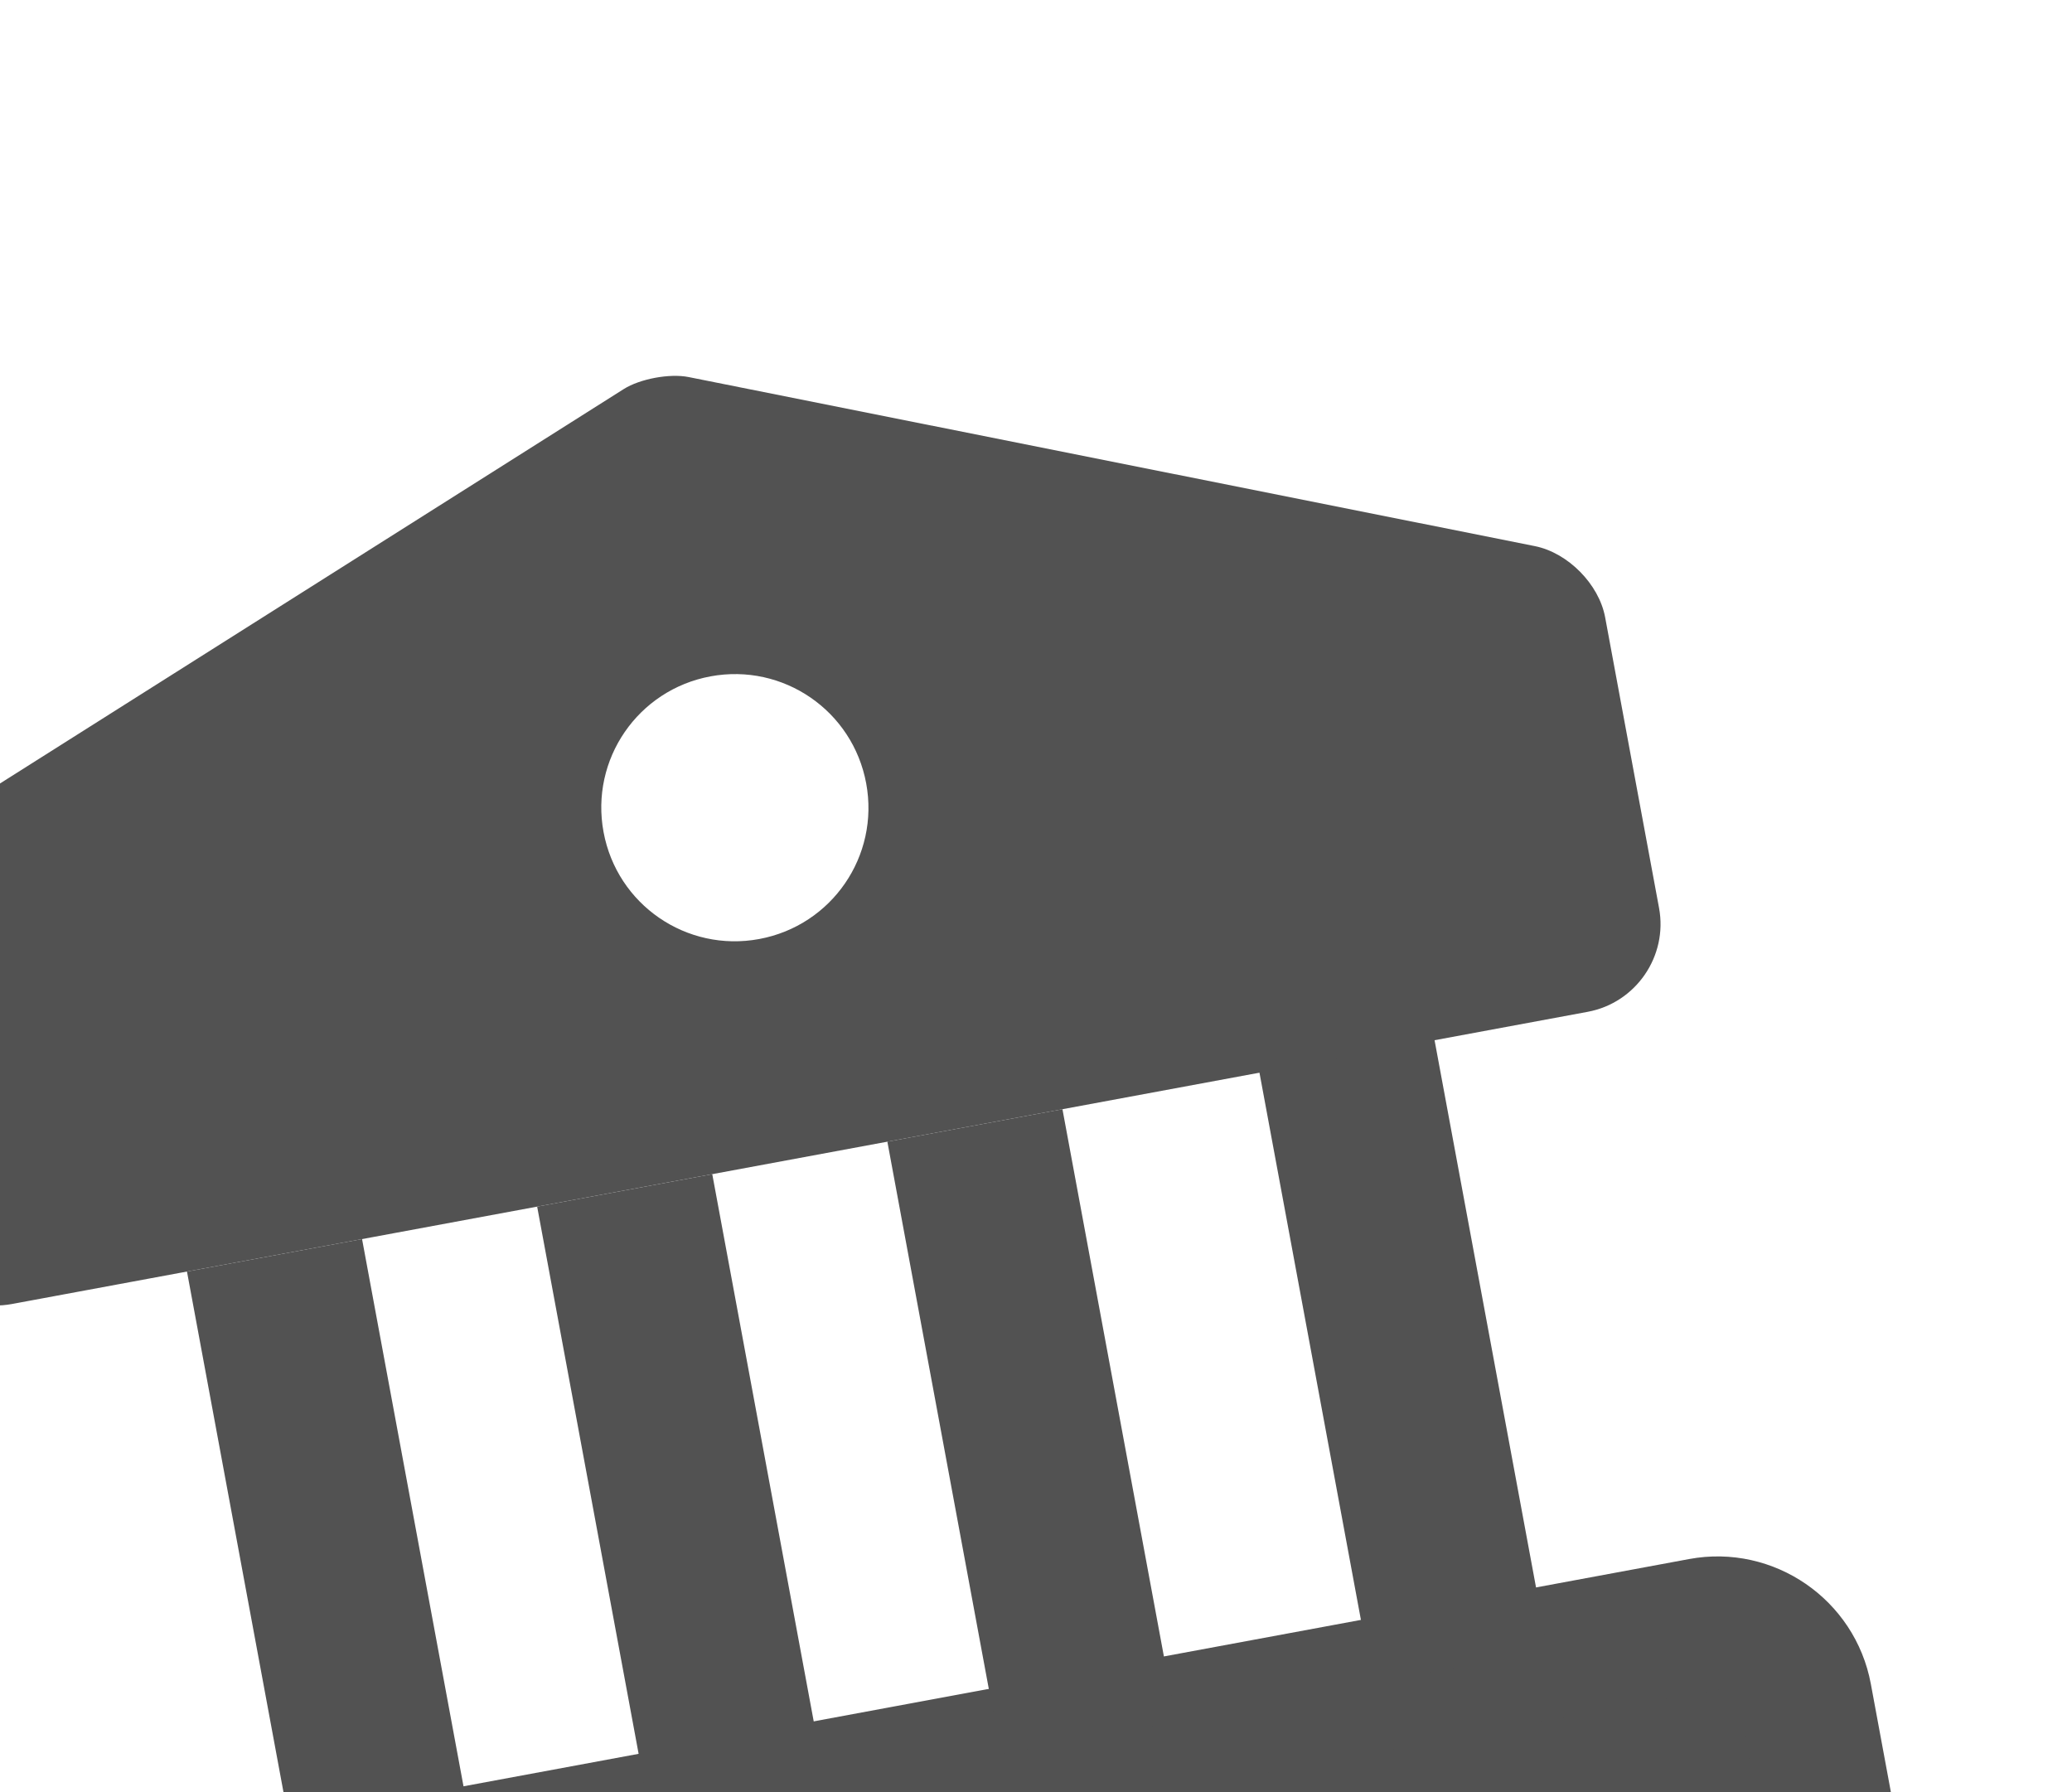 <svg width="111" height="96" viewBox="0 0 111 96" fill="none" xmlns="http://www.w3.org/2000/svg">
<path d="M96.705 90.851L99.313 104.921L5.512 122.313L2.903 108.243C2.425 105.663 4.144 103.161 6.723 102.683L91.145 87.031C93.725 86.552 96.226 88.271 96.705 90.851Z" fill="#525252" stroke="#525252" stroke-width="7.155" stroke-miterlimit="10" stroke-linecap="round" stroke-linejoin="round"/>
<path d="M19.396 66.374L10.016 68.113L16.103 100.944L25.483 99.205L19.396 66.374Z" fill="#525252"/>
<path d="M38.157 62.896L28.776 64.635L34.864 97.465L44.244 95.726L38.157 62.896Z" fill="#525252"/>
<path d="M56.917 59.417L47.537 61.156L53.624 93.987L63.004 92.248L56.917 59.417Z" fill="#525252"/>
<path d="M76.83 55.605L67.45 57.345L73.537 90.175L82.918 88.436L76.83 55.605Z" fill="#525252"/>
<path d="M82.227 29.255L36.886 20.197C35.878 19.996 34.283 20.292 33.415 20.841L-5.665 45.551C-7.185 46.513 -8.142 48.679 -7.811 50.461L-4.924 66.032C-4.446 68.612 -1.944 70.331 0.635 69.853L85.057 54.2C87.637 53.722 89.356 51.22 88.878 48.64L85.99 33.069C85.66 31.287 83.99 29.608 82.227 29.255ZM40.672 50.301C36.779 51.023 33.054 48.463 32.333 44.57C31.611 40.678 34.171 36.953 38.063 36.231C41.956 35.509 45.681 38.069 46.403 41.962C47.125 45.854 44.565 49.579 40.672 50.301Z" fill="#525252"/>
</svg>
